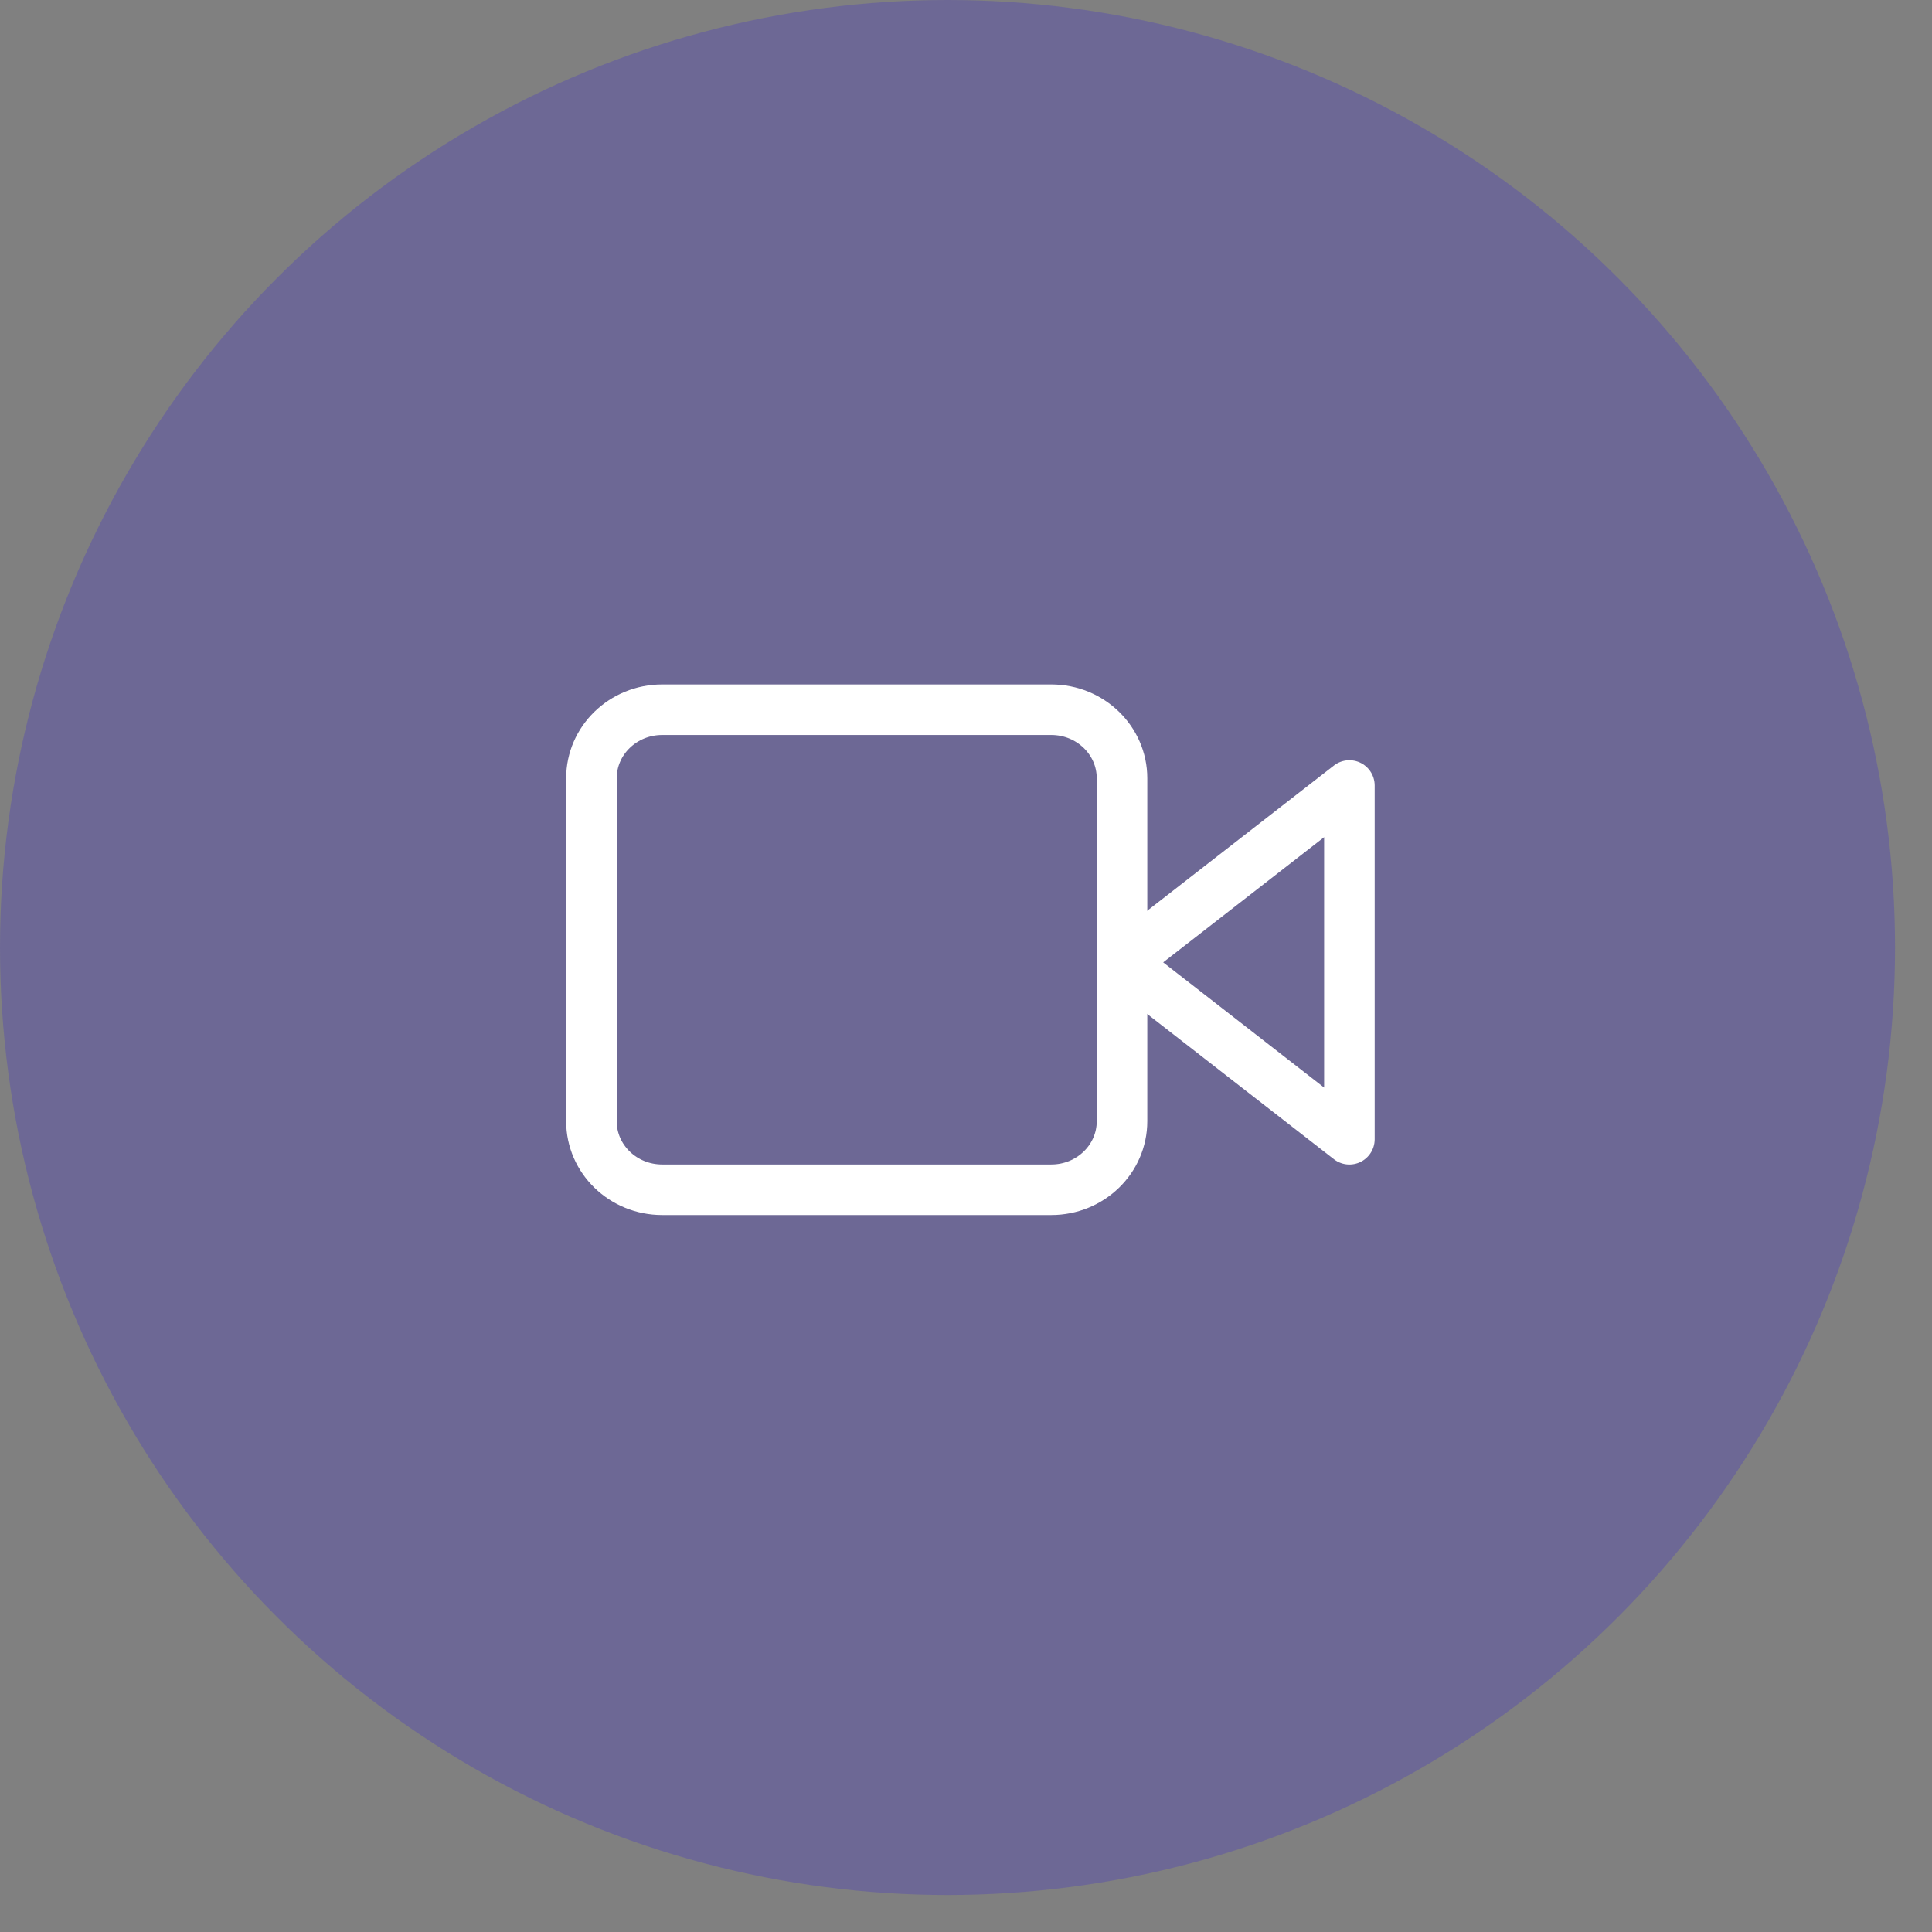 <svg width="49" height="49" viewBox="0 0 49 49" fill="none" xmlns="http://www.w3.org/2000/svg">
<rect x="0" y="0" width="49" height="49" fill="#808080" stroke="none"/>
<circle opacity="0.2" cx="24.031" cy="24.031" r="24.031" fill="#250CED"/>
<path d="M34.224 19.922L28.457 24.408L34.224 28.894V19.922Z" stroke="white" stroke-width="1.282" stroke-linecap="round" stroke-linejoin="round"/>
<path d="M26.663 18H16.794C15.803 18 15 18.779 15 19.739V28.436C15 29.397 15.803 30.175 16.794 30.175H26.663C27.654 30.175 28.457 29.397 28.457 28.436V19.739C28.457 18.779 27.654 18 26.663 18Z" stroke="white" stroke-width="1.282" stroke-linecap="round" stroke-linejoin="round"/>
</svg>
